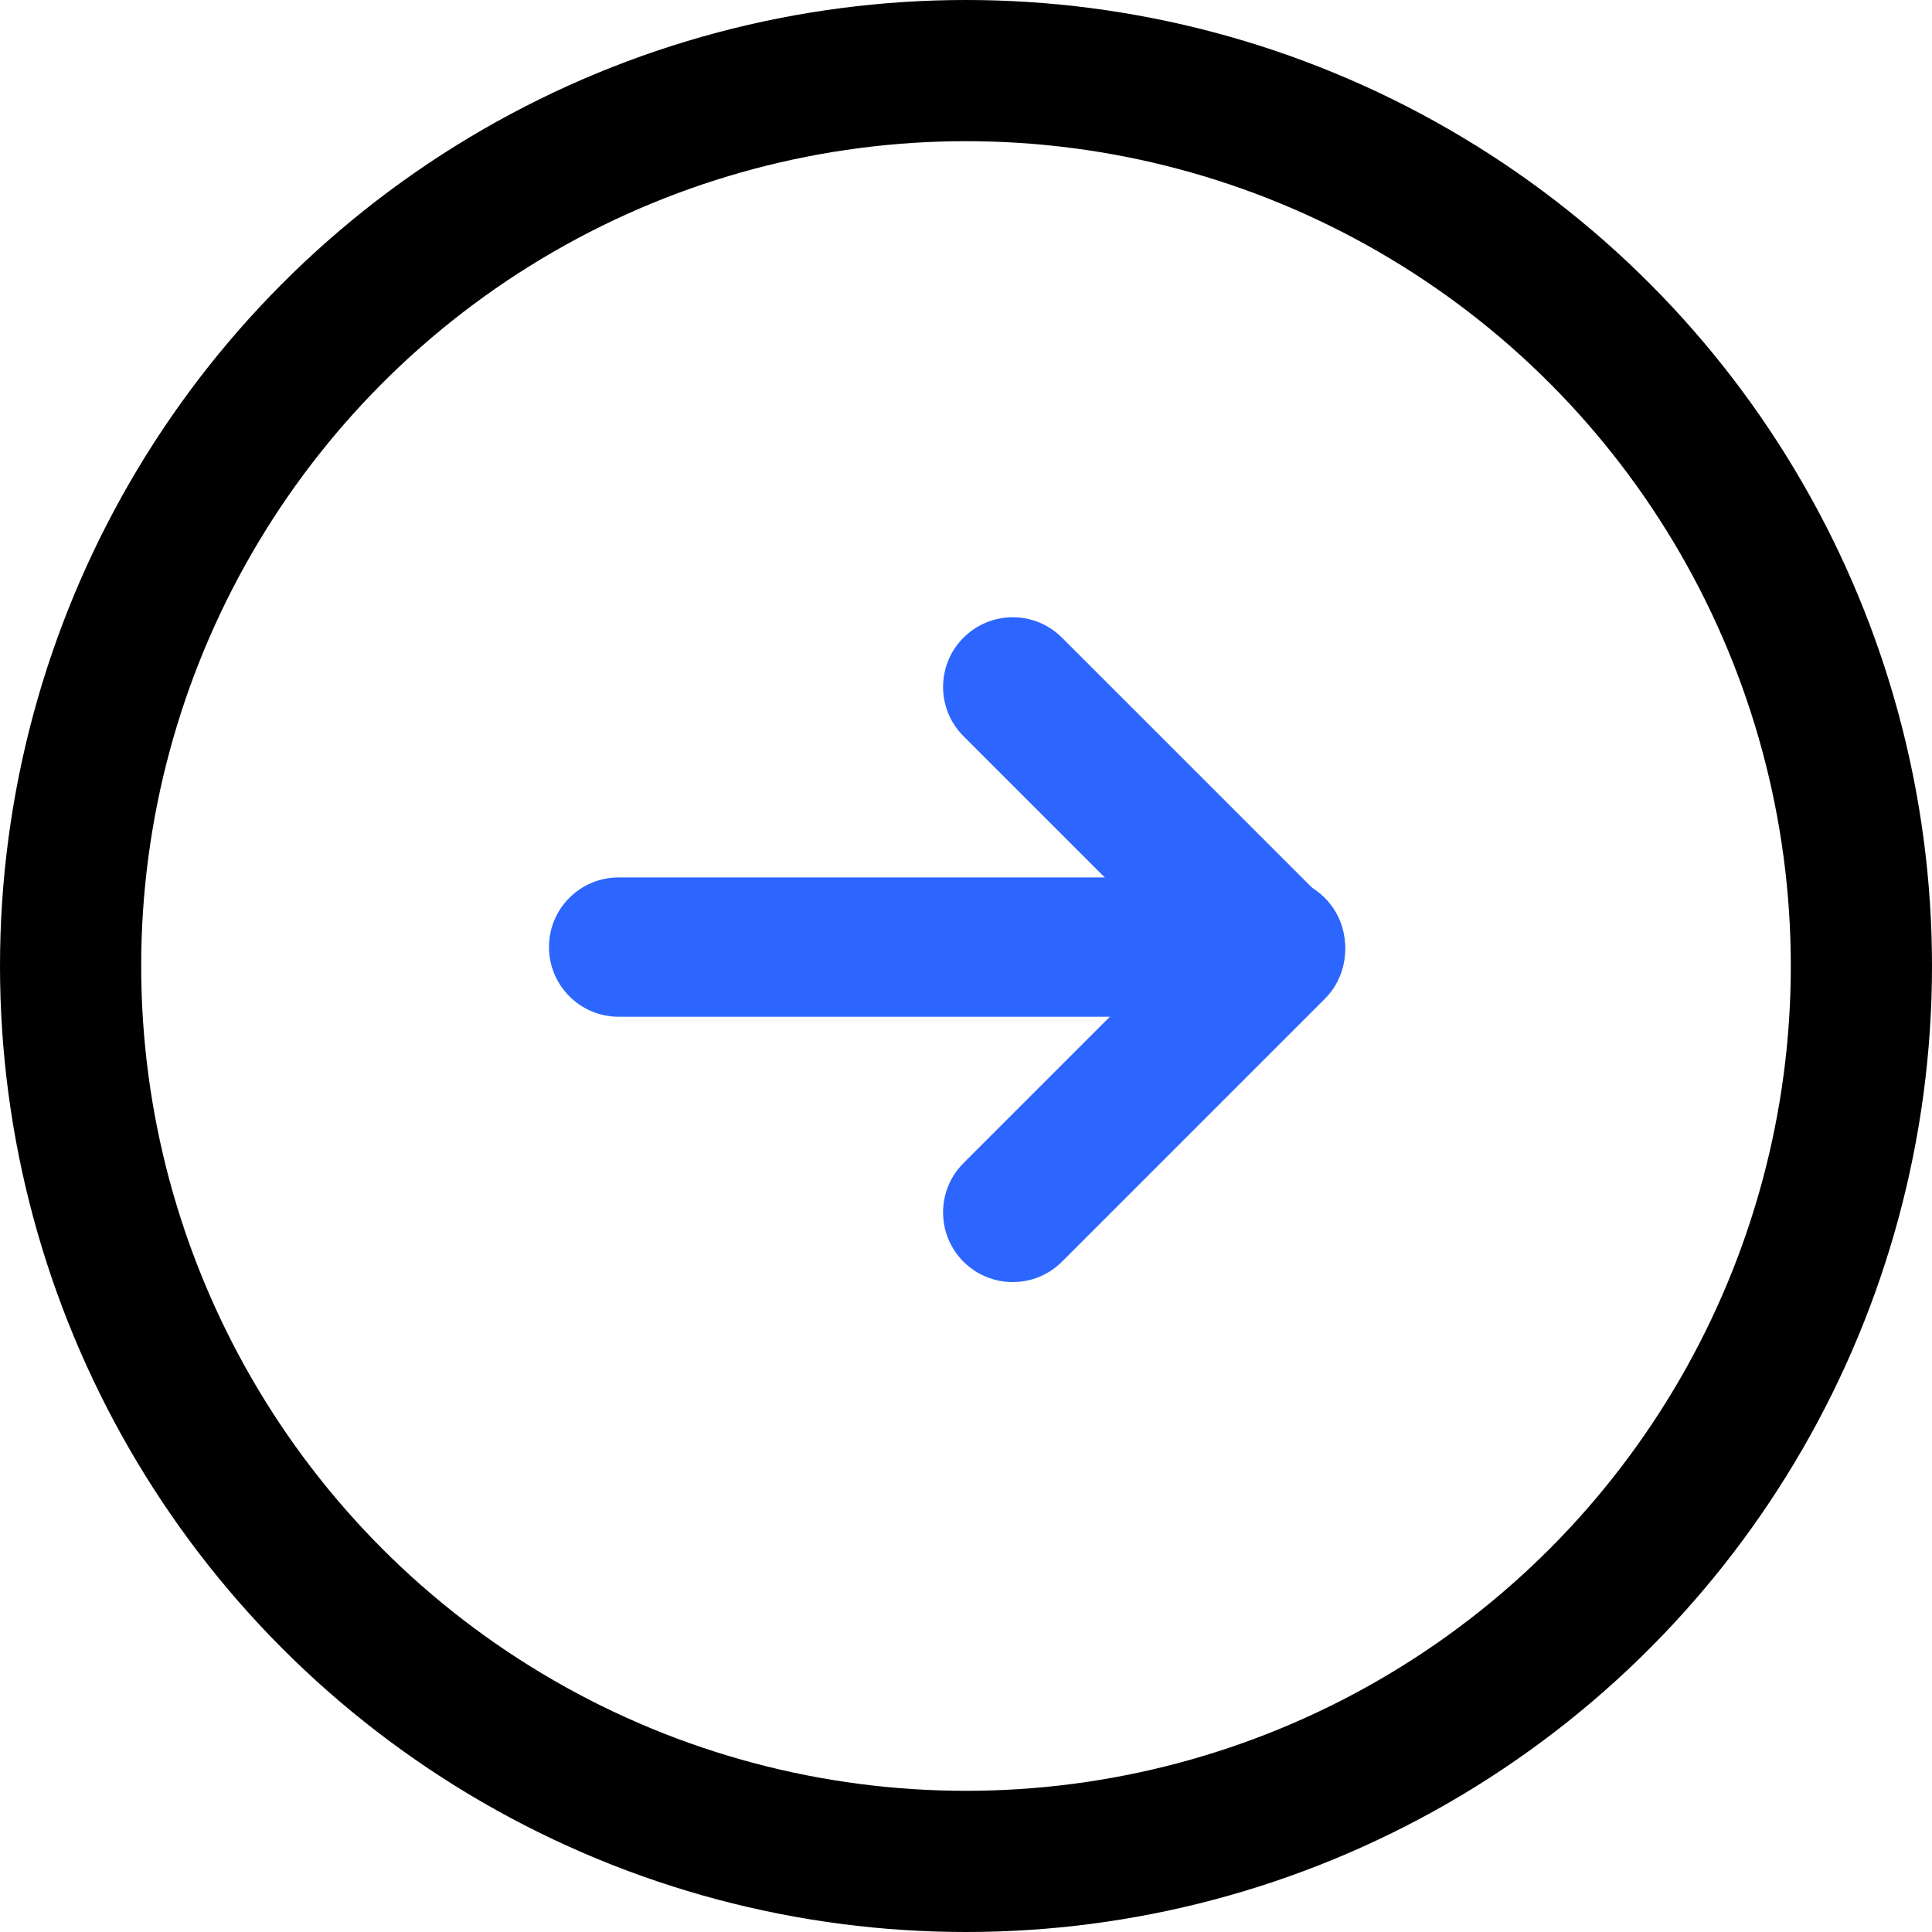 <svg width="26" height="26" viewBox="0 0 26 26" fill="none" xmlns="http://www.w3.org/2000/svg">
<path fill-rule="evenodd" clip-rule="evenodd" d="M12.966 8.582C13.332 8.215 13.926 8.215 14.292 8.582L17.828 12.117C18.194 12.483 18.194 13.077 17.828 13.443L14.292 16.979C13.926 17.345 13.332 17.345 12.966 16.979C12.6 16.612 12.6 16.019 12.966 15.653L15.839 12.78L12.966 9.907C12.6 9.541 12.6 8.948 12.966 8.582Z" fill="#2C66FF"/>
<path fill-rule="evenodd" clip-rule="evenodd" d="M18.102 12.745C18.102 13.263 17.682 13.683 17.165 13.683L8.326 13.683C7.808 13.683 7.388 13.263 7.388 12.745C7.388 12.227 7.808 11.808 8.326 11.808L17.165 11.808C17.682 11.808 18.102 12.227 18.102 12.745Z" fill="#2C66FF"/>
<circle cx="13" cy="13" r="12.05" stroke="black" stroke-width="1.9"/>
</svg>
